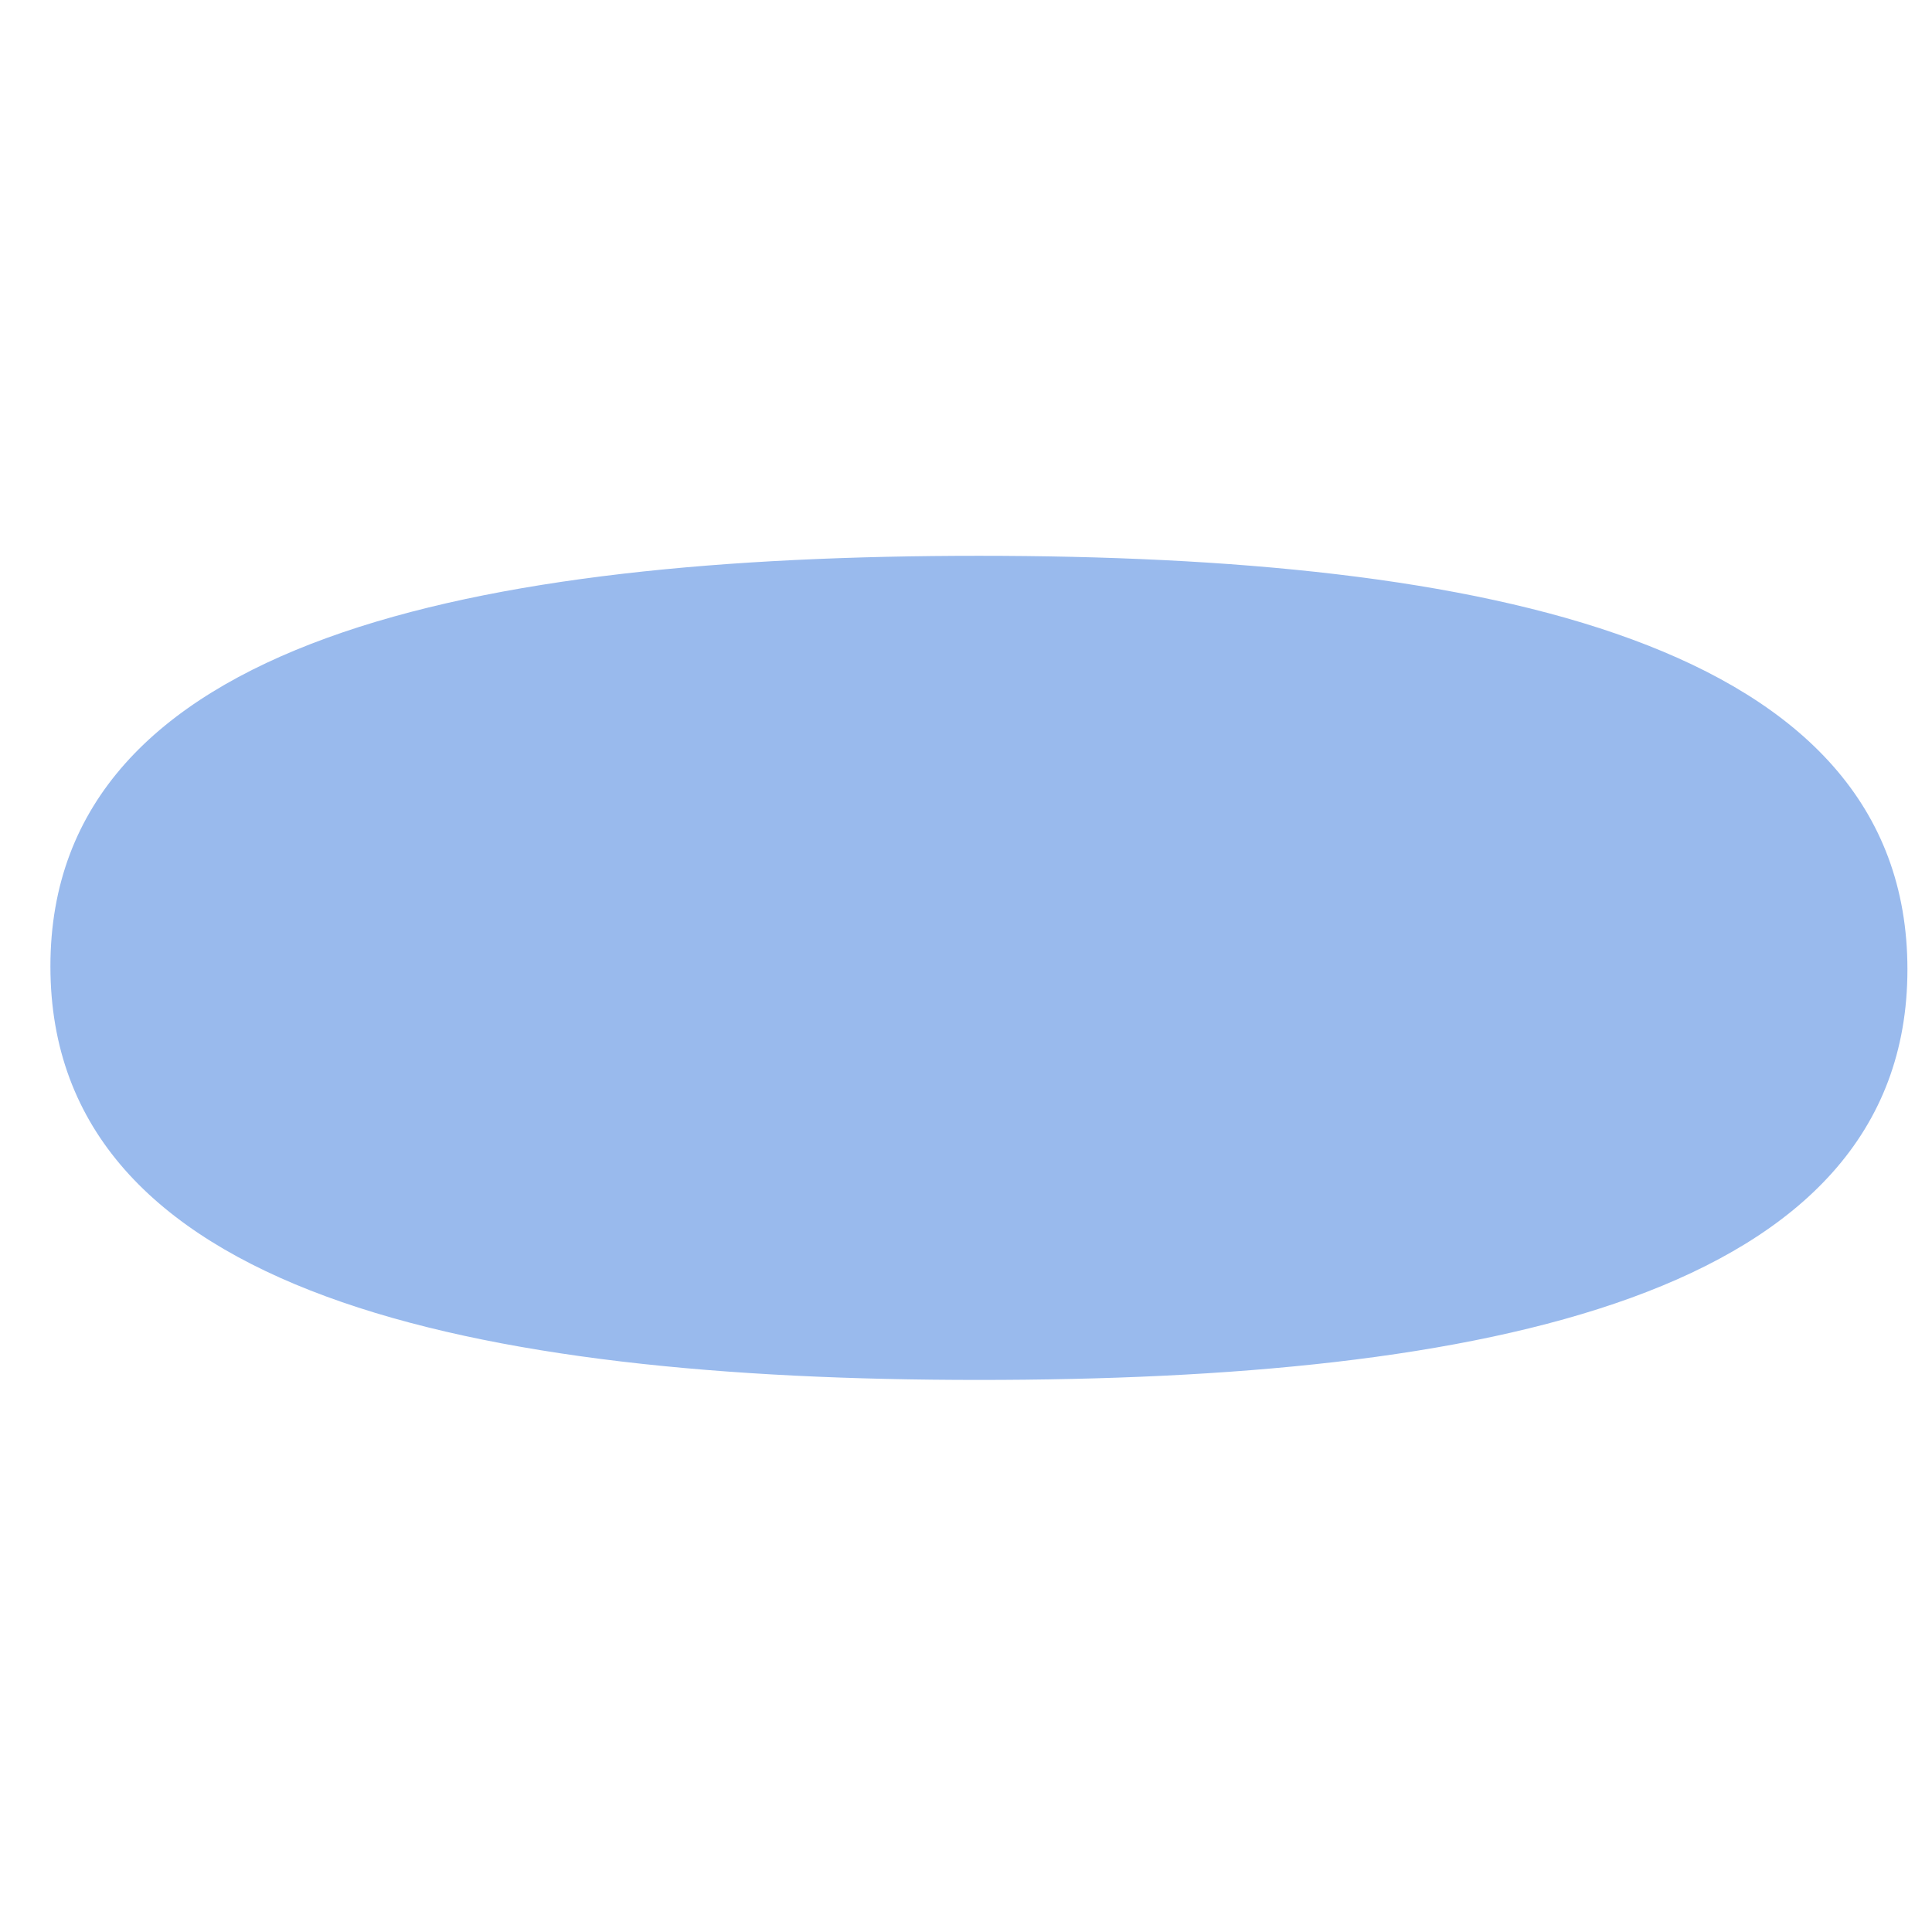 <!-- Generated by IcoMoon.io -->
<svg version="1.1" xmlns="http://www.w3.org/2000/svg" width="32" height="32" viewBox="0 0 32 32">
<title>Vbody</title>
<path fill="#99baed" d="M16.214 9.206c-8.294 0-15.379 1.36-15.379 6.8 0 5.442 7.040 6.85 15.379 6.85 8.294 0 15.379-1.358 15.379-6.8s-7.038-6.85-15.379-6.85z"></path>
</svg>
